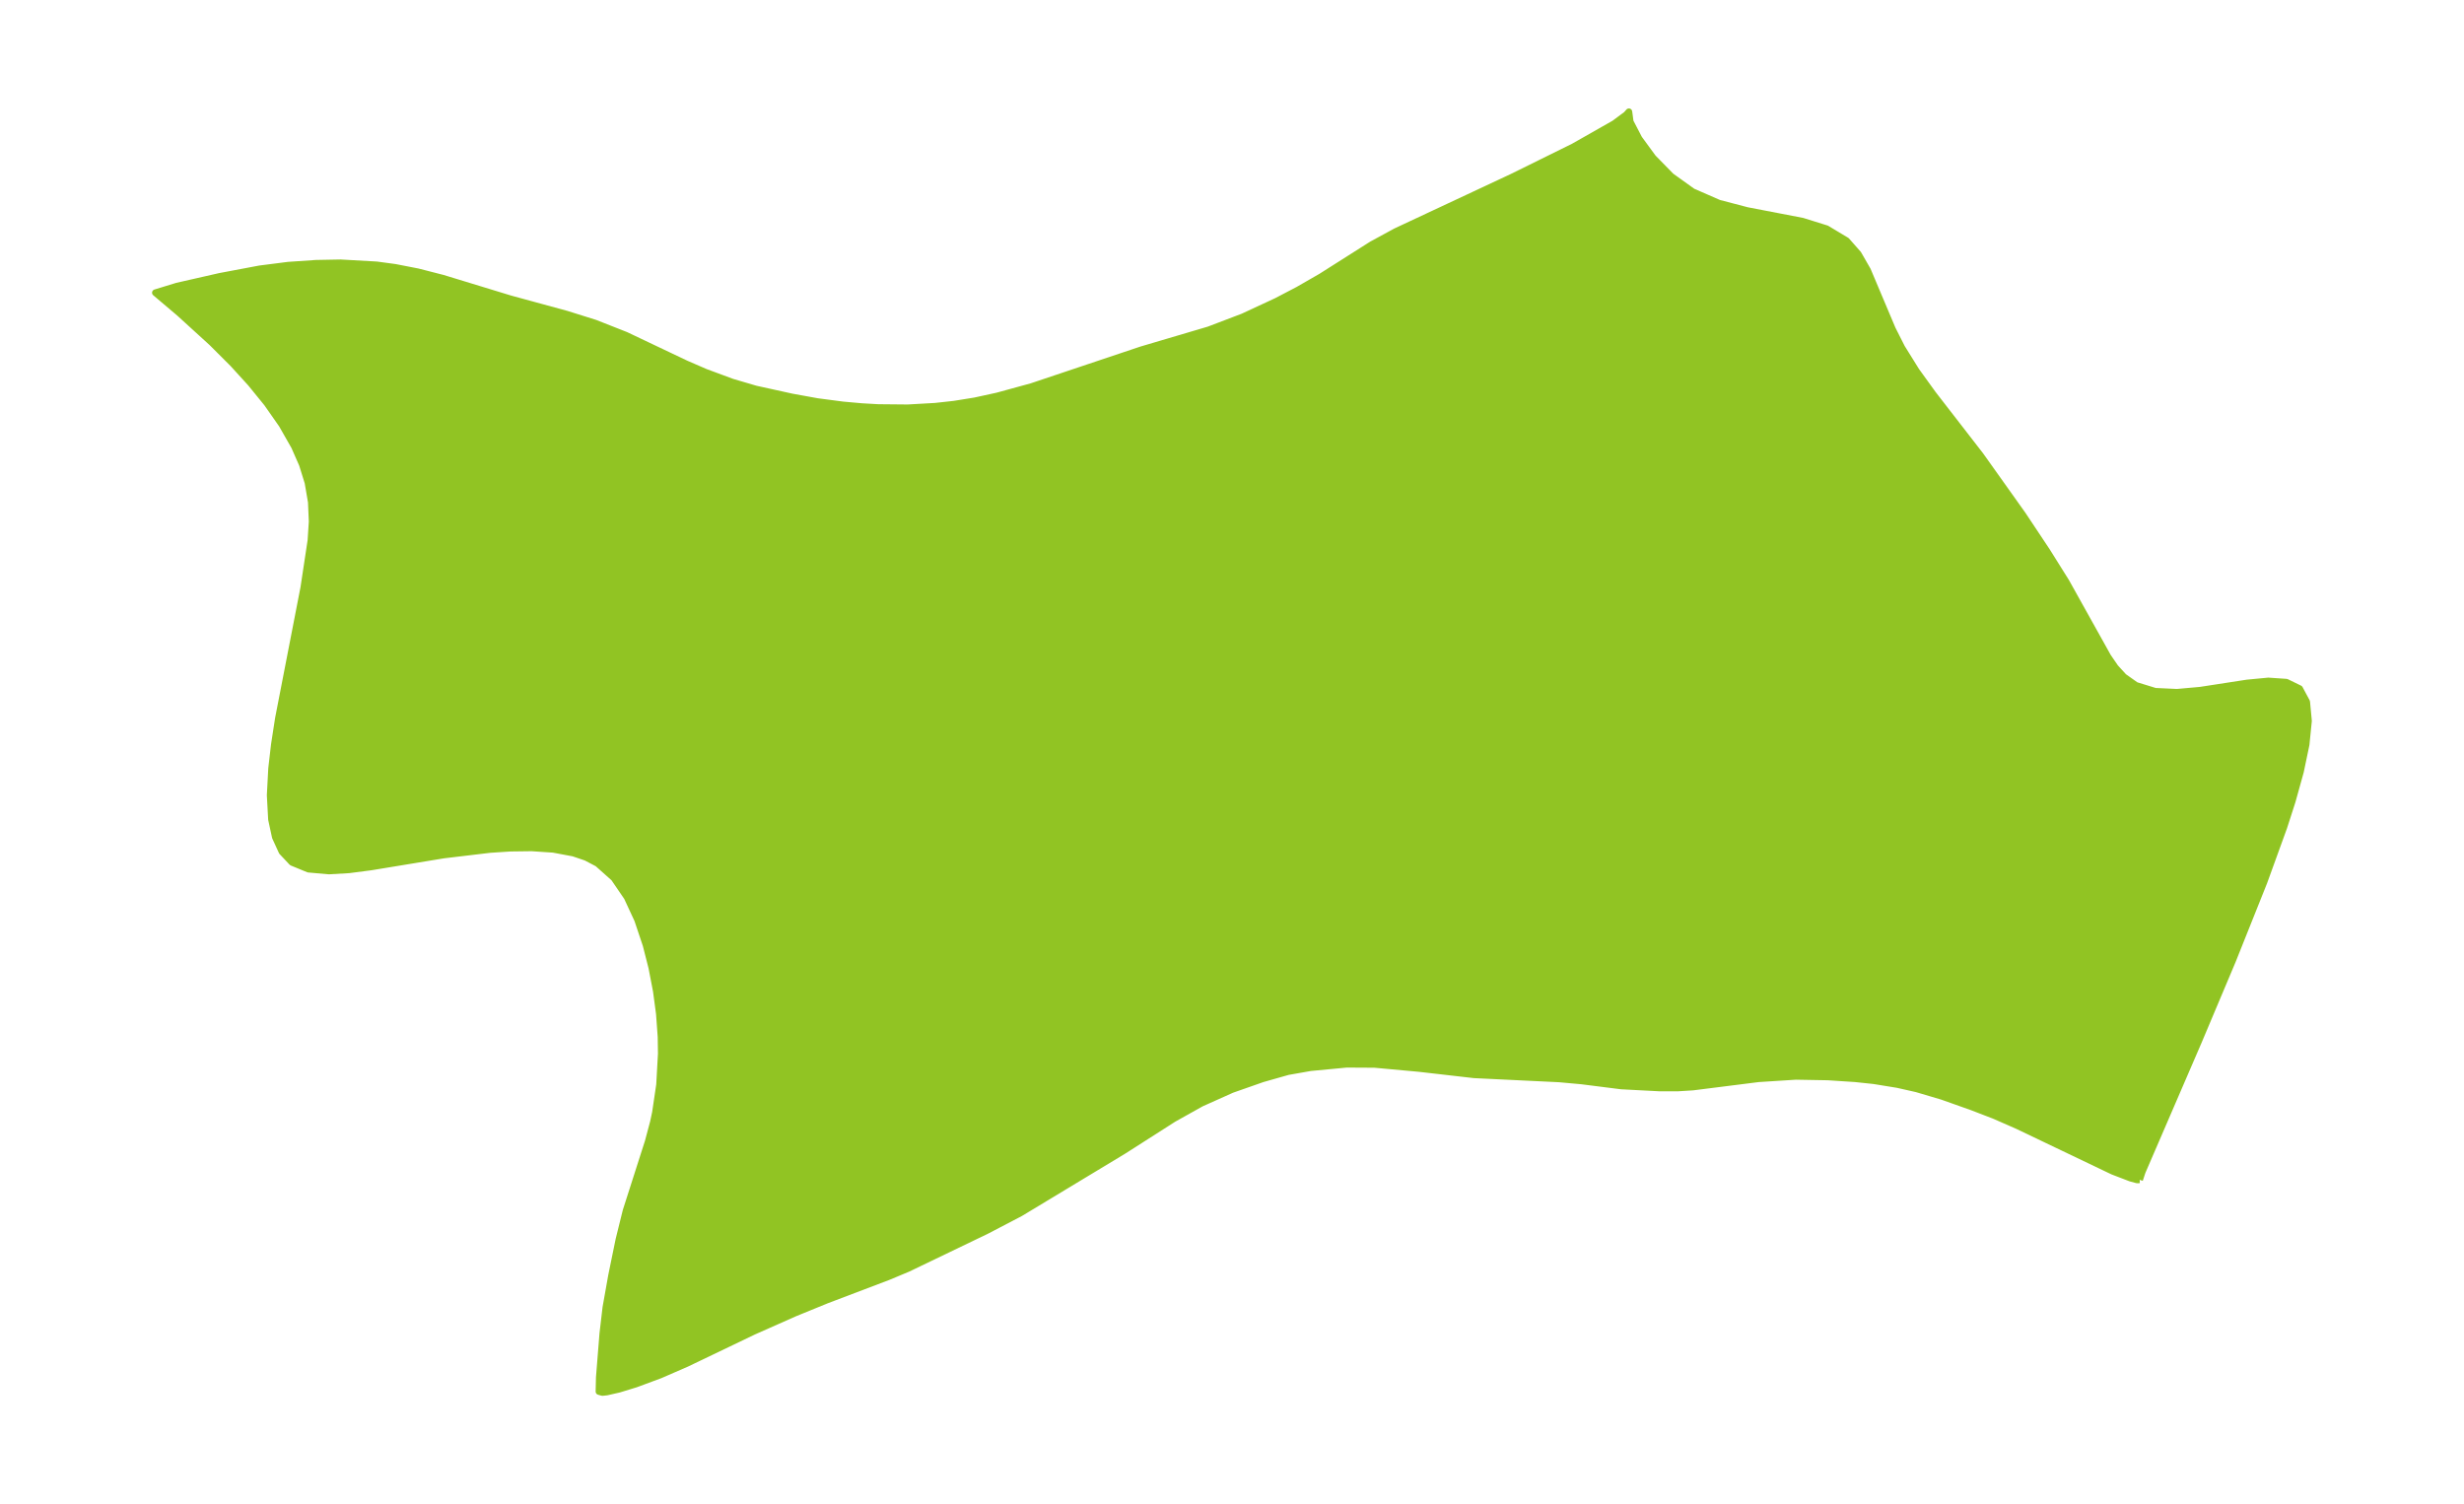 <?xml version="1.0" encoding="UTF-8"?>
<!DOCTYPE svg  PUBLIC '-//W3C//DTD SVG 1.1//EN'  'http://www.w3.org/Graphics/SVG/1.1/DTD/svg11.dtd'>
<svg width="371.52pt" height="226.82pt" version="1.1" viewBox="0 0 371.52 226.82" xmlns="http://www.w3.org/2000/svg" xmlns:xlink="http://www.w3.org/1999/xlink">
 <defs>
  <style type="text/css">*{stroke-linejoin: round; stroke-linecap: butt}</style>
 </defs>
 <g id="figure_1">
  <g id="patch_1">
   <path d="m0 226.82h371.52v-226.82h-371.52v226.82z" fill="none"/>
  </g>
  <g id="axes_1">
   <g id="PatchCollection_1">
    <defs>
     <path id="mf1365b65b6" d="m322.62-48.921-0.384 0.017-0.985-0.266-2.679-1.028-14.384-6.879-3.478-1.525-3.356-1.292-4.53-1.607-3.829-1.133-2.882-0.651-3.58-0.583-2.788-0.295-4.117-0.27-4.87-0.087-5.621 0.36-9.888 1.249-2.244 0.14-2.813-0.002-5.733-0.3-5.992-0.759-3.372-0.306-12.834-0.62-8.243-0.946-6.755-0.621-4.217-0.024-5.463 0.519-3.399 0.6-3.823 1.085-4.612 1.617-4.62 2.069-4.169 2.33-7.584 4.846-15.529 9.373-5.104 2.667-11.836 5.694-2.981 1.247-9.264 3.516-4.832 1.973-6.234 2.765-10.074 4.832-3.962 1.724-3.699 1.373-2.528 0.773-1.84 0.42-0.659 0.07-0.523-0.143 0.05-2.134 0.532-6.633 0.458-3.909 0.855-4.804 1.116-5.444 1.069-4.32 3.347-10.455 0.779-2.926 0.31-1.447 0.62-4.199 0.261-4.686-0.039-2.529-0.253-3.48-0.456-3.413-0.682-3.544-0.864-3.394-1.276-3.808-1.585-3.415-1.974-2.889-2.471-2.2-1.731-0.909-1.915-0.651-3.027-0.568-3.267-0.218-3.21 0.042-3.089 0.202-6.992 0.835-10.946 1.8-3.301 0.429-3.04 0.176-3.089-0.276-2.47-1.017-1.513-1.609-1.009-2.205-0.575-2.672-0.198-3.645 0.213-4.024 0.418-3.618 0.607-3.934 3.83-19.718 1.077-7.12 0.183-2.845-0.126-2.947-0.504-2.935-0.855-2.746-1.19-2.705-1.877-3.292-2.242-3.206-2.469-3.036-2.648-2.908-3.212-3.212-4.899-4.464-3.616-3.061 3.26-0.999 6.444-1.466 6.028-1.137 4.3-0.55 4.191-0.286 3.695-0.071 5.454 0.309 2.786 0.377 3.4 0.662 3.77 0.967 10.177 3.105 8.488 2.313 4.321 1.355 4.622 1.822 9.067 4.307 2.923 1.267 4.031 1.493 3.549 1.044 5.502 1.21 3.812 0.691 3.859 0.506 2.858 0.254 2.432 0.139 4.48 0.043 4.137-0.235 2.835-0.312 3.151-0.507 3.354-0.732 5.191-1.421 16.56-5.551 10.162-3.005 5.16-1.966 5.067-2.355 3.263-1.706 3.432-1.975 7.66-4.857 3.613-1.965 17.507-8.194 9.285-4.583 6.156-3.498 1.82-1.352 0.377-0.423 0.201 1.499 1.322 2.544 2.112 2.887 2.725 2.785 3.242 2.326 3.97 1.735 4.249 1.111 8.345 1.606 3.645 1.138 2.998 1.8 1.764 2.002 1.412 2.456 3.74 8.862 1.419 2.808 2.183 3.51 2.514 3.482 7.169 9.259 6.37 8.952 3.642 5.477 2.884 4.602 6.315 11.324 1.113 1.62 1.286 1.41 1.824 1.288 2.903 0.893 3.292 0.154 3.514-0.315 7.056-1.087 3.202-0.306 2.722 0.186 1.998 0.972 1.07 1.992 0.27 2.879-0.36 3.573-0.848 4.058-1.242 4.471-1.257 3.9-3.013 8.309-4.745 11.871-5.135 12.182-8.466 19.613-0.401 1.213" stroke="#91c423"/>
    </defs>
    <g clip-path="url(#p02601f9663)">
     <use y="226.818" fill="#91c423" stroke="#91c423" xlink:href="#mf1365b65b6"/>
    </g>
   </g>
  </g>
 </g>
 <defs>
  <clipPath id="p02601f9663">
   <rect x="7.2" y="7.2" width="357.12" height="212.42"/>
  </clipPath>
 </defs>
</svg>

